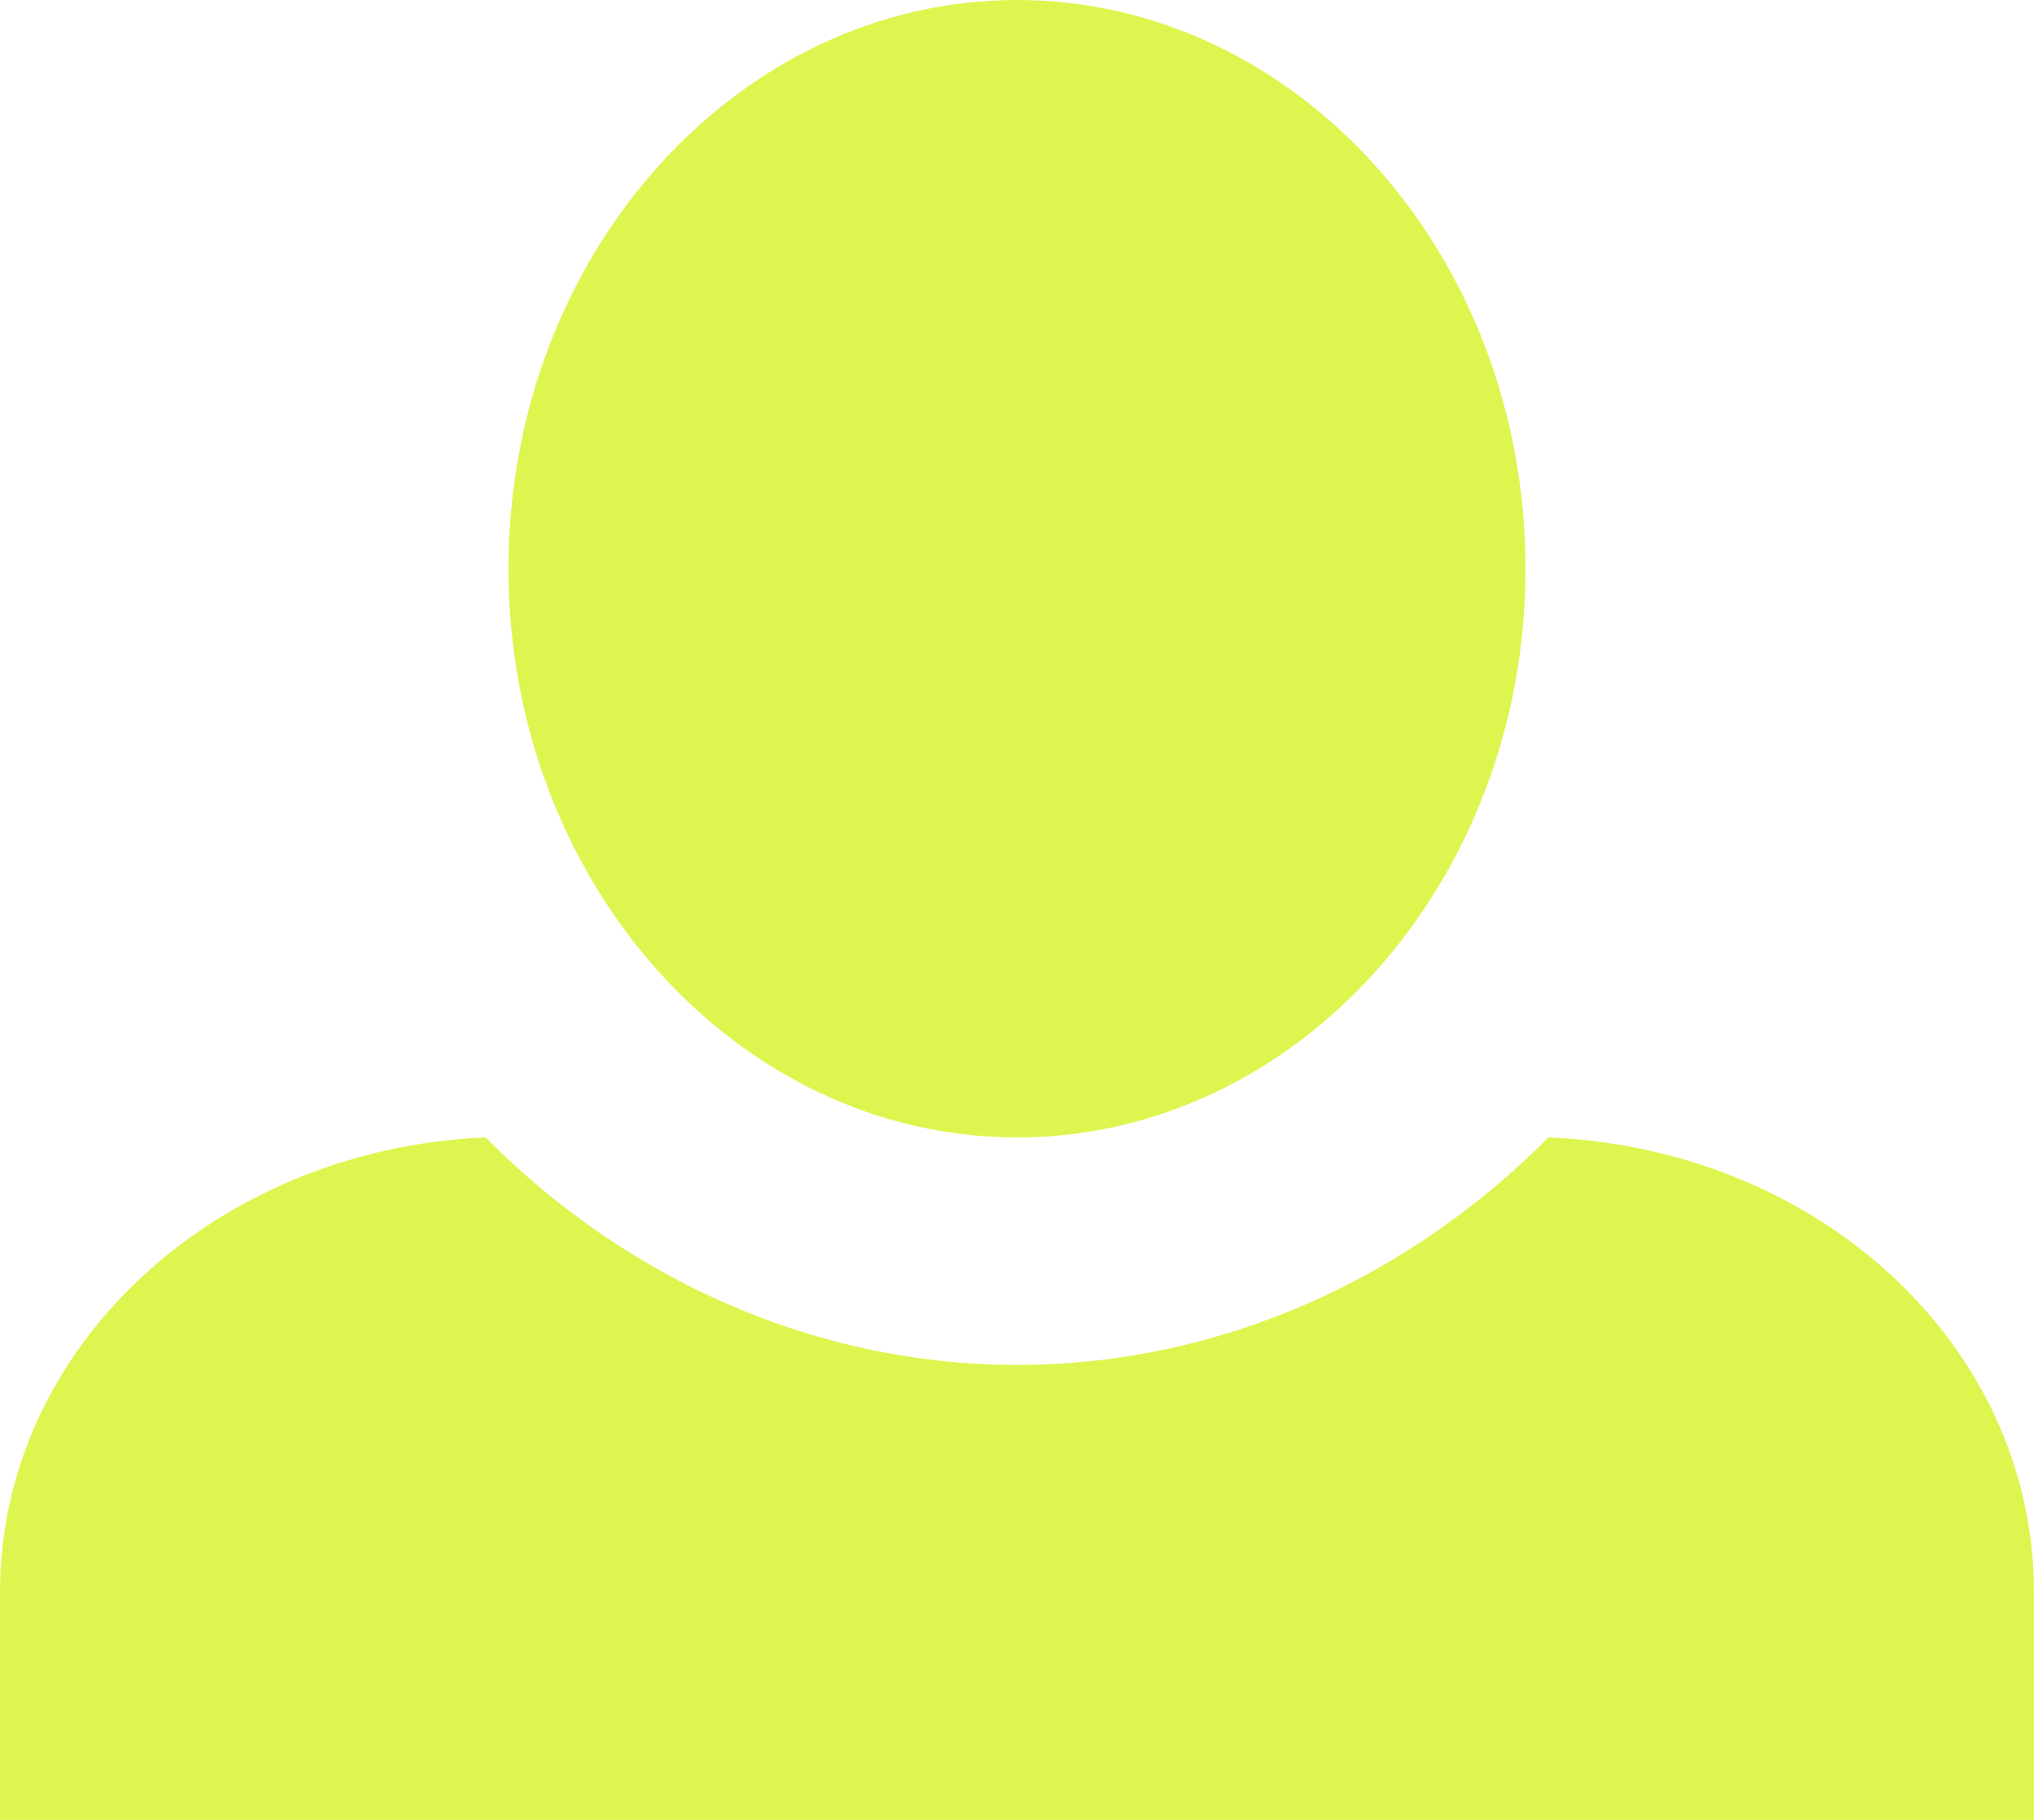 <svg width="19" height="17" viewBox="0 0 19 17" fill="none" xmlns="http://www.w3.org/2000/svg">
<path d="M9.5 0C6.888 0 4.75 2.38 4.75 5.312C4.75 8.245 6.888 10.625 9.5 10.625C12.113 10.625 14.25 8.245 14.25 5.312C14.25 2.38 12.113 0 9.5 0ZM4.536 10.625C2.019 10.731 0 12.58 0 14.875V17H19V14.875C19 12.58 17.005 10.731 14.464 10.625C13.181 11.921 11.424 12.75 9.5 12.75C7.576 12.75 5.819 11.921 4.536 10.625Z" fill="#D5F223" fill-opacity="0.8"/>
</svg>

